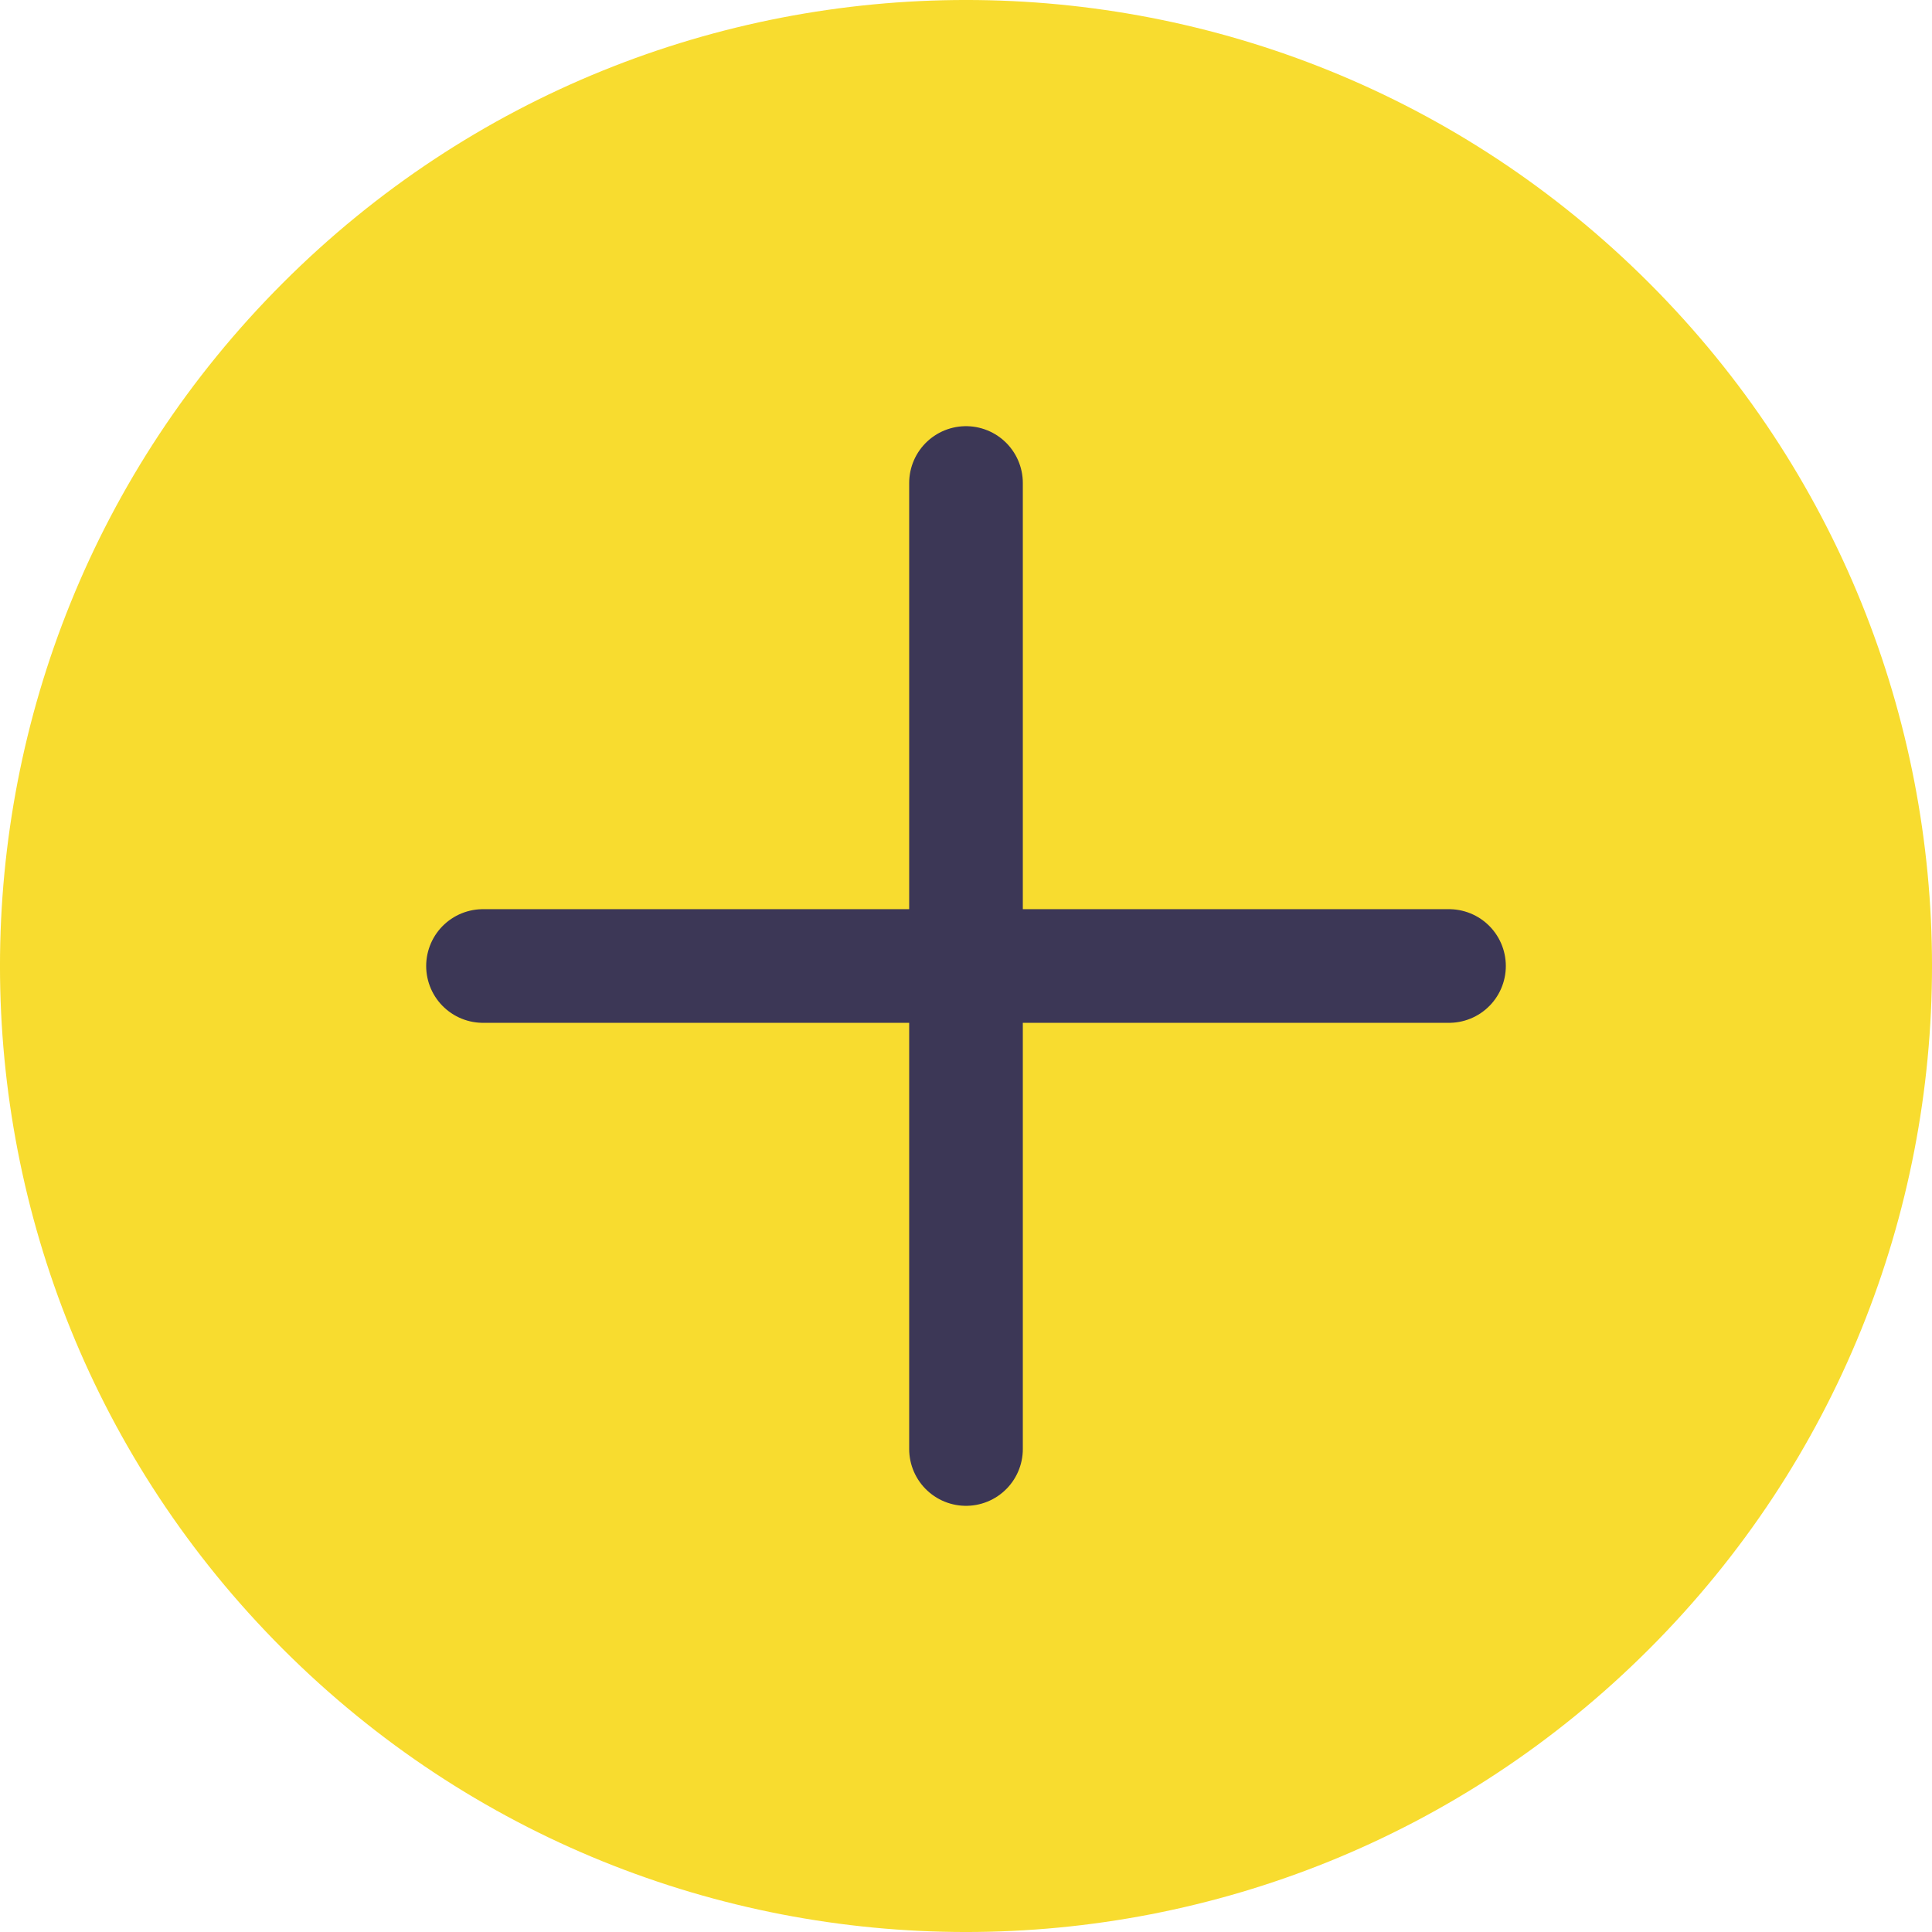 <svg width="34" height="34" viewBox="0 0 34 34" fill="none" xmlns="http://www.w3.org/2000/svg">
<path d="M29.021 29.021C22.382 35.66 11.618 35.66 4.979 29.021C-1.66 22.382 -1.66 11.618 4.979 4.979C11.618 -1.66 22.382 -1.66 29.021 4.979C35.66 11.618 35.66 22.382 29.021 29.021Z" fill="#F8DC2F"/>
<path d="M25.5 17H8.5" stroke="#3C3756" stroke-width="2" stroke-linecap="round" stroke-linejoin="round"/>
<path d="M17 25.5L17 8.5" stroke="#3C3756" stroke-width="2" stroke-linecap="round" stroke-linejoin="round"/>
</svg>
